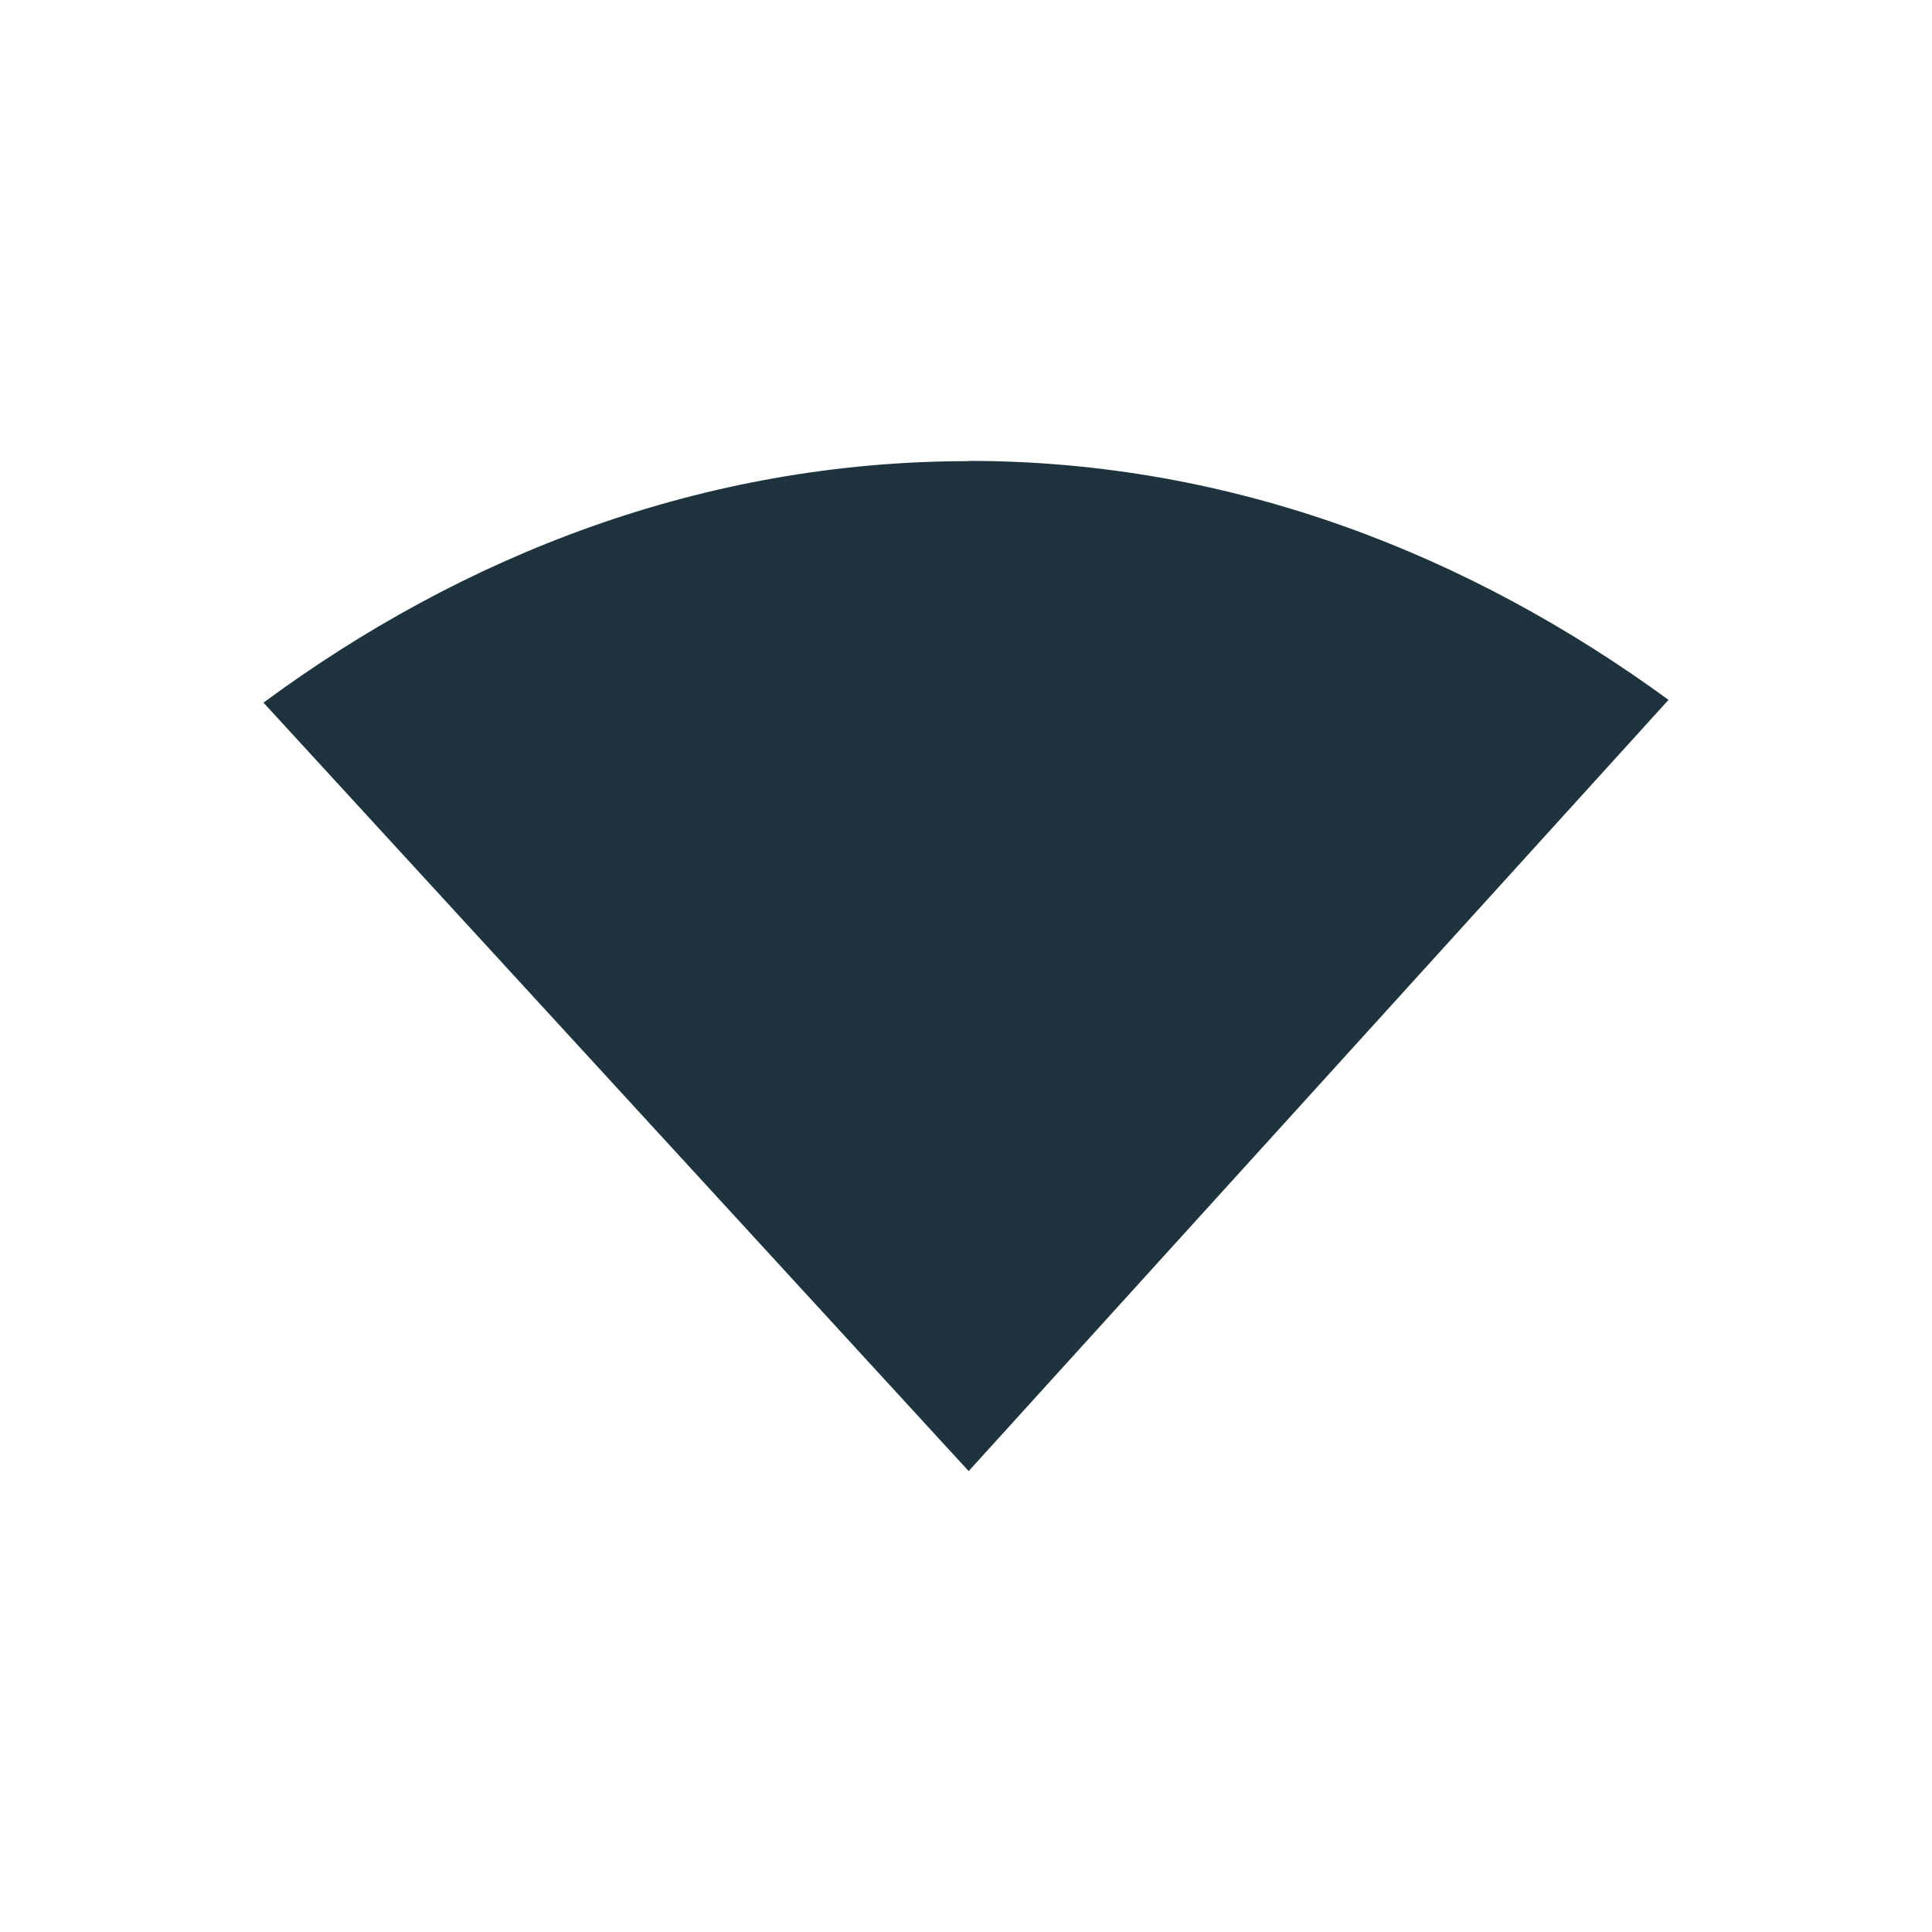 <svg xmlns="http://www.w3.org/2000/svg" width="22" height="22" viewBox="0 0 16 16" version="1.1" id="svg7"><defs id="defs3"><style id="current-color-scheme" type="text/css"></style></defs><path d="M8.023 3.817v.002c-2.207 0-4.194.784-5.841 2l5.84 6.364 5.796-6.387c-1.643-1.2-3.606-1.979-5.795-1.979z" id="path5" color="#1e333d" fill="currentColor" stroke-width=".727"/></svg>
